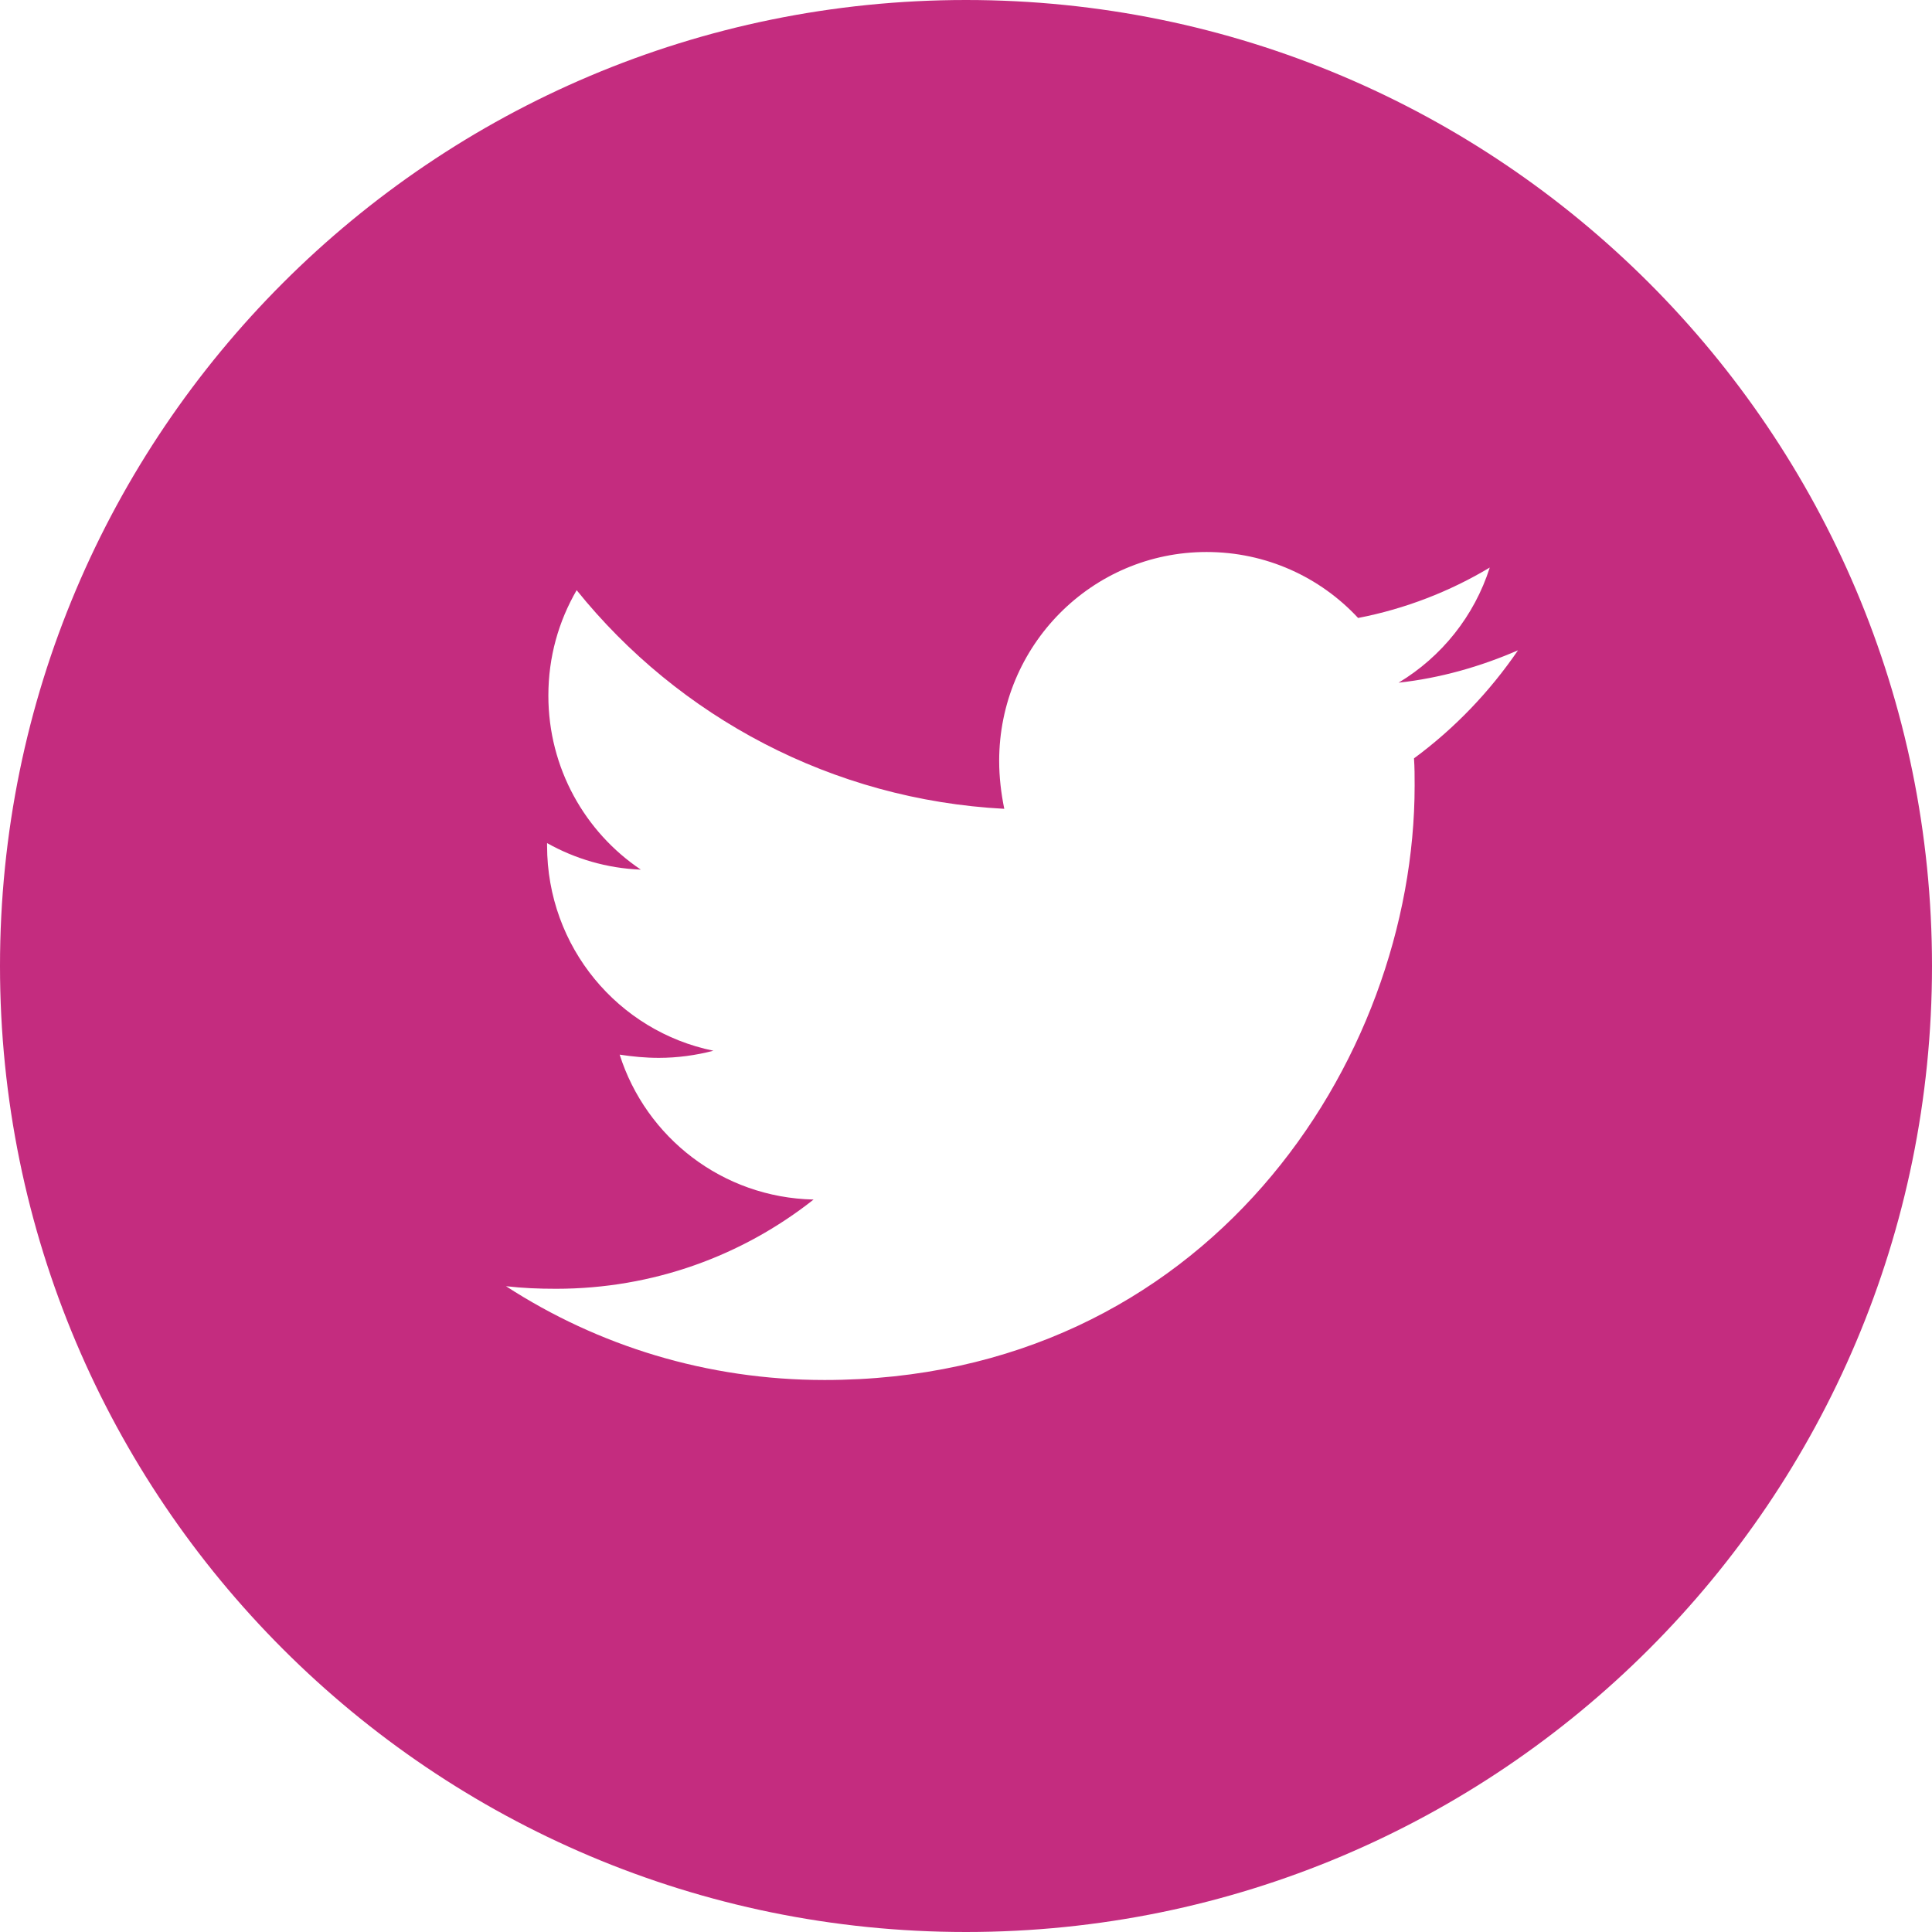 <svg width="42" height="42" viewBox="0 0 42 42" fill="none" xmlns="http://www.w3.org/2000/svg">
<path fill-rule="evenodd" clip-rule="evenodd" d="M21 42C32.598 42 42 32.598 42 21C42 9.402 32.598 0 21 0C9.402 0 0 9.402 0 21C0 32.598 9.402 42 21 42ZM30.753 17.077C30.753 16.88 30.753 16.683 30.739 16.486C31.618 15.839 32.386 15.037 33 14.137C32.19 14.489 31.311 14.742 30.404 14.841C31.339 14.278 32.051 13.392 32.386 12.338C31.52 12.858 30.543 13.238 29.524 13.434C28.701 12.548 27.528 12 26.23 12C23.731 12 21.721 14.039 21.721 16.542C21.721 16.894 21.763 17.245 21.832 17.583C18.091 17.386 14.755 15.586 12.536 12.83C12.145 13.505 11.921 14.278 11.921 15.122C11.921 16.697 12.717 18.089 13.931 18.905C13.192 18.877 12.494 18.666 11.893 18.328V18.384C11.893 20.592 13.443 22.42 15.509 22.842C15.132 22.941 14.727 22.997 14.322 22.997C14.029 22.997 13.75 22.969 13.471 22.927C14.043 24.727 15.704 26.034 17.687 26.077C16.137 27.3 14.197 28.017 12.089 28.017C11.712 28.017 11.363 28.003 11 27.961C12.996 29.255 15.369 30 17.924 30C26.216 30 30.753 23.081 30.753 17.077Z" fill="#C42C7F"/>
</svg>
